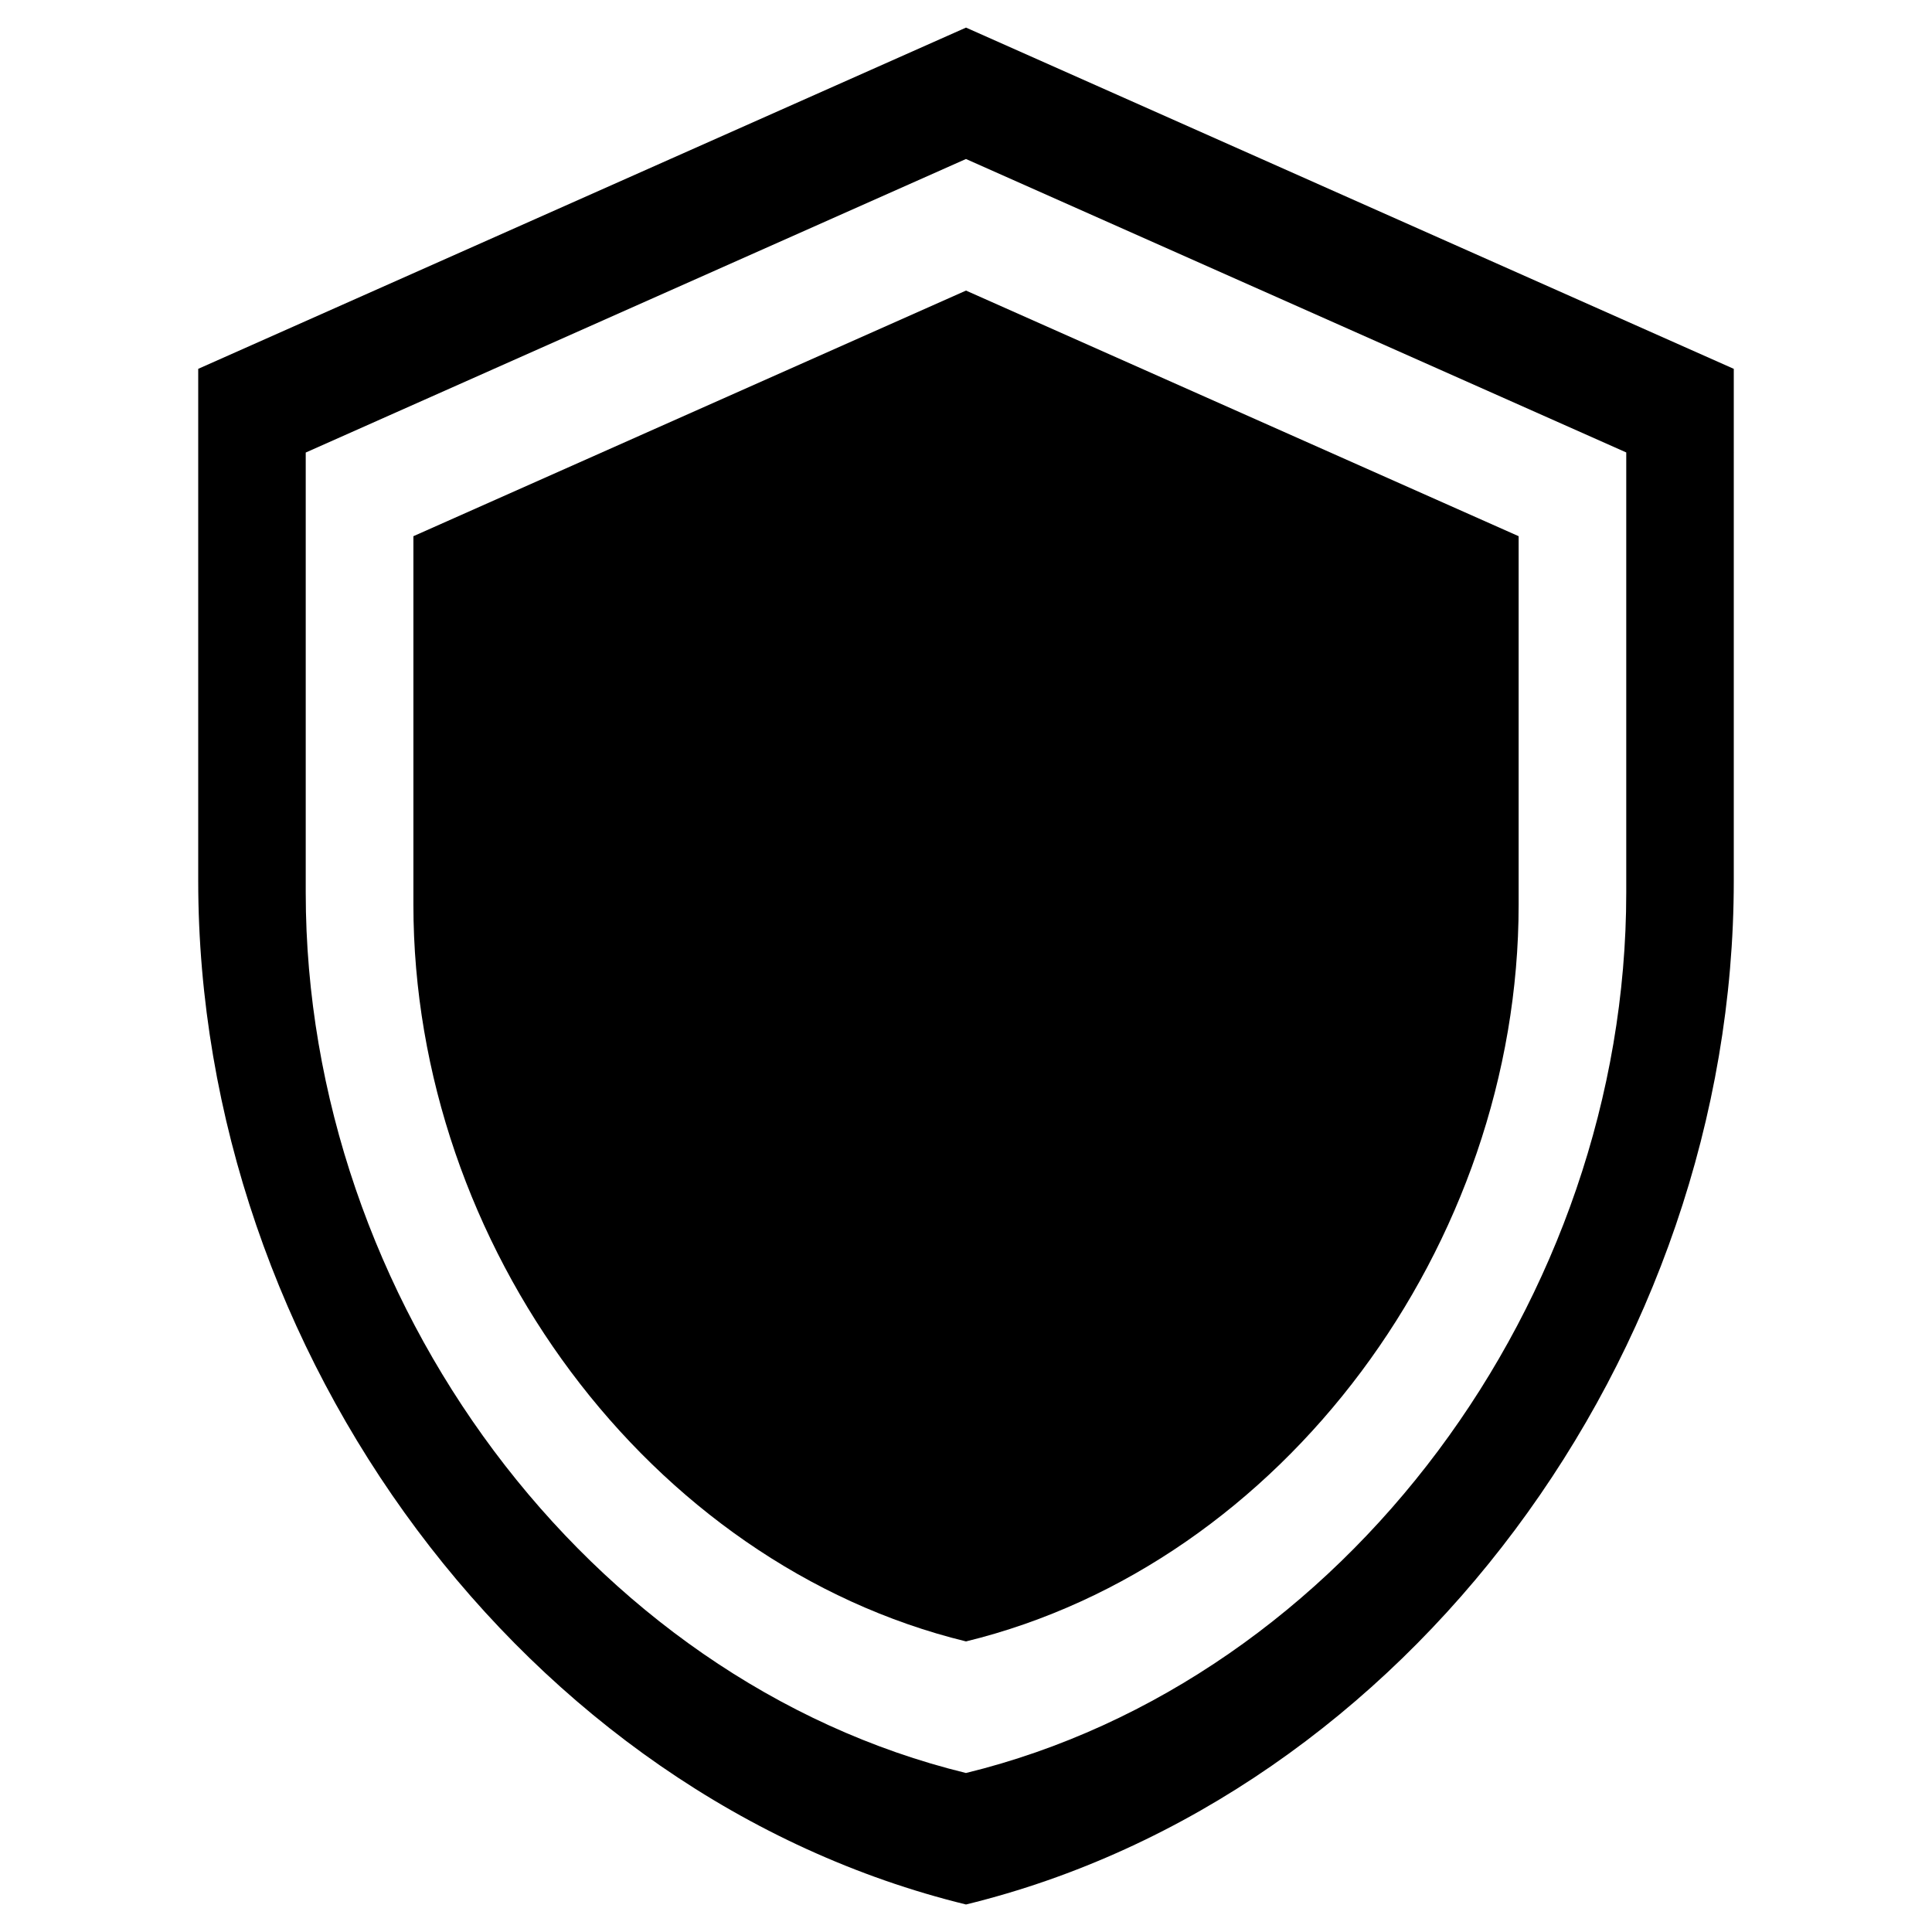 <svg id="Layer_1" data-name="Layer 1" xmlns="http://www.w3.org/2000/svg" viewBox="0 0 992.13 992.13" class="ionicon"><defs/><path class="cls-1" d="M496.07 14.17L101.79 189.41v262.84C101.79 695.39 270 922.76 496.07 978c226.05-55.19 394.27-282.56 394.27-525.7V189.41zm339.05 444.22c0 209.09-144.67 404.62-339.07 452.09C301.65 863 157 667.48 157 458.39v-226L496.05 81.65l339.07 150.69z"/><path class="cls-1" d="M212.29 464.53c0 175 121.08 338.65 283.78 378.38 162.71-39.73 283.79-203.38 283.79-378.38V275.35L496.07 149.22 212.29 275.35z"/></svg>